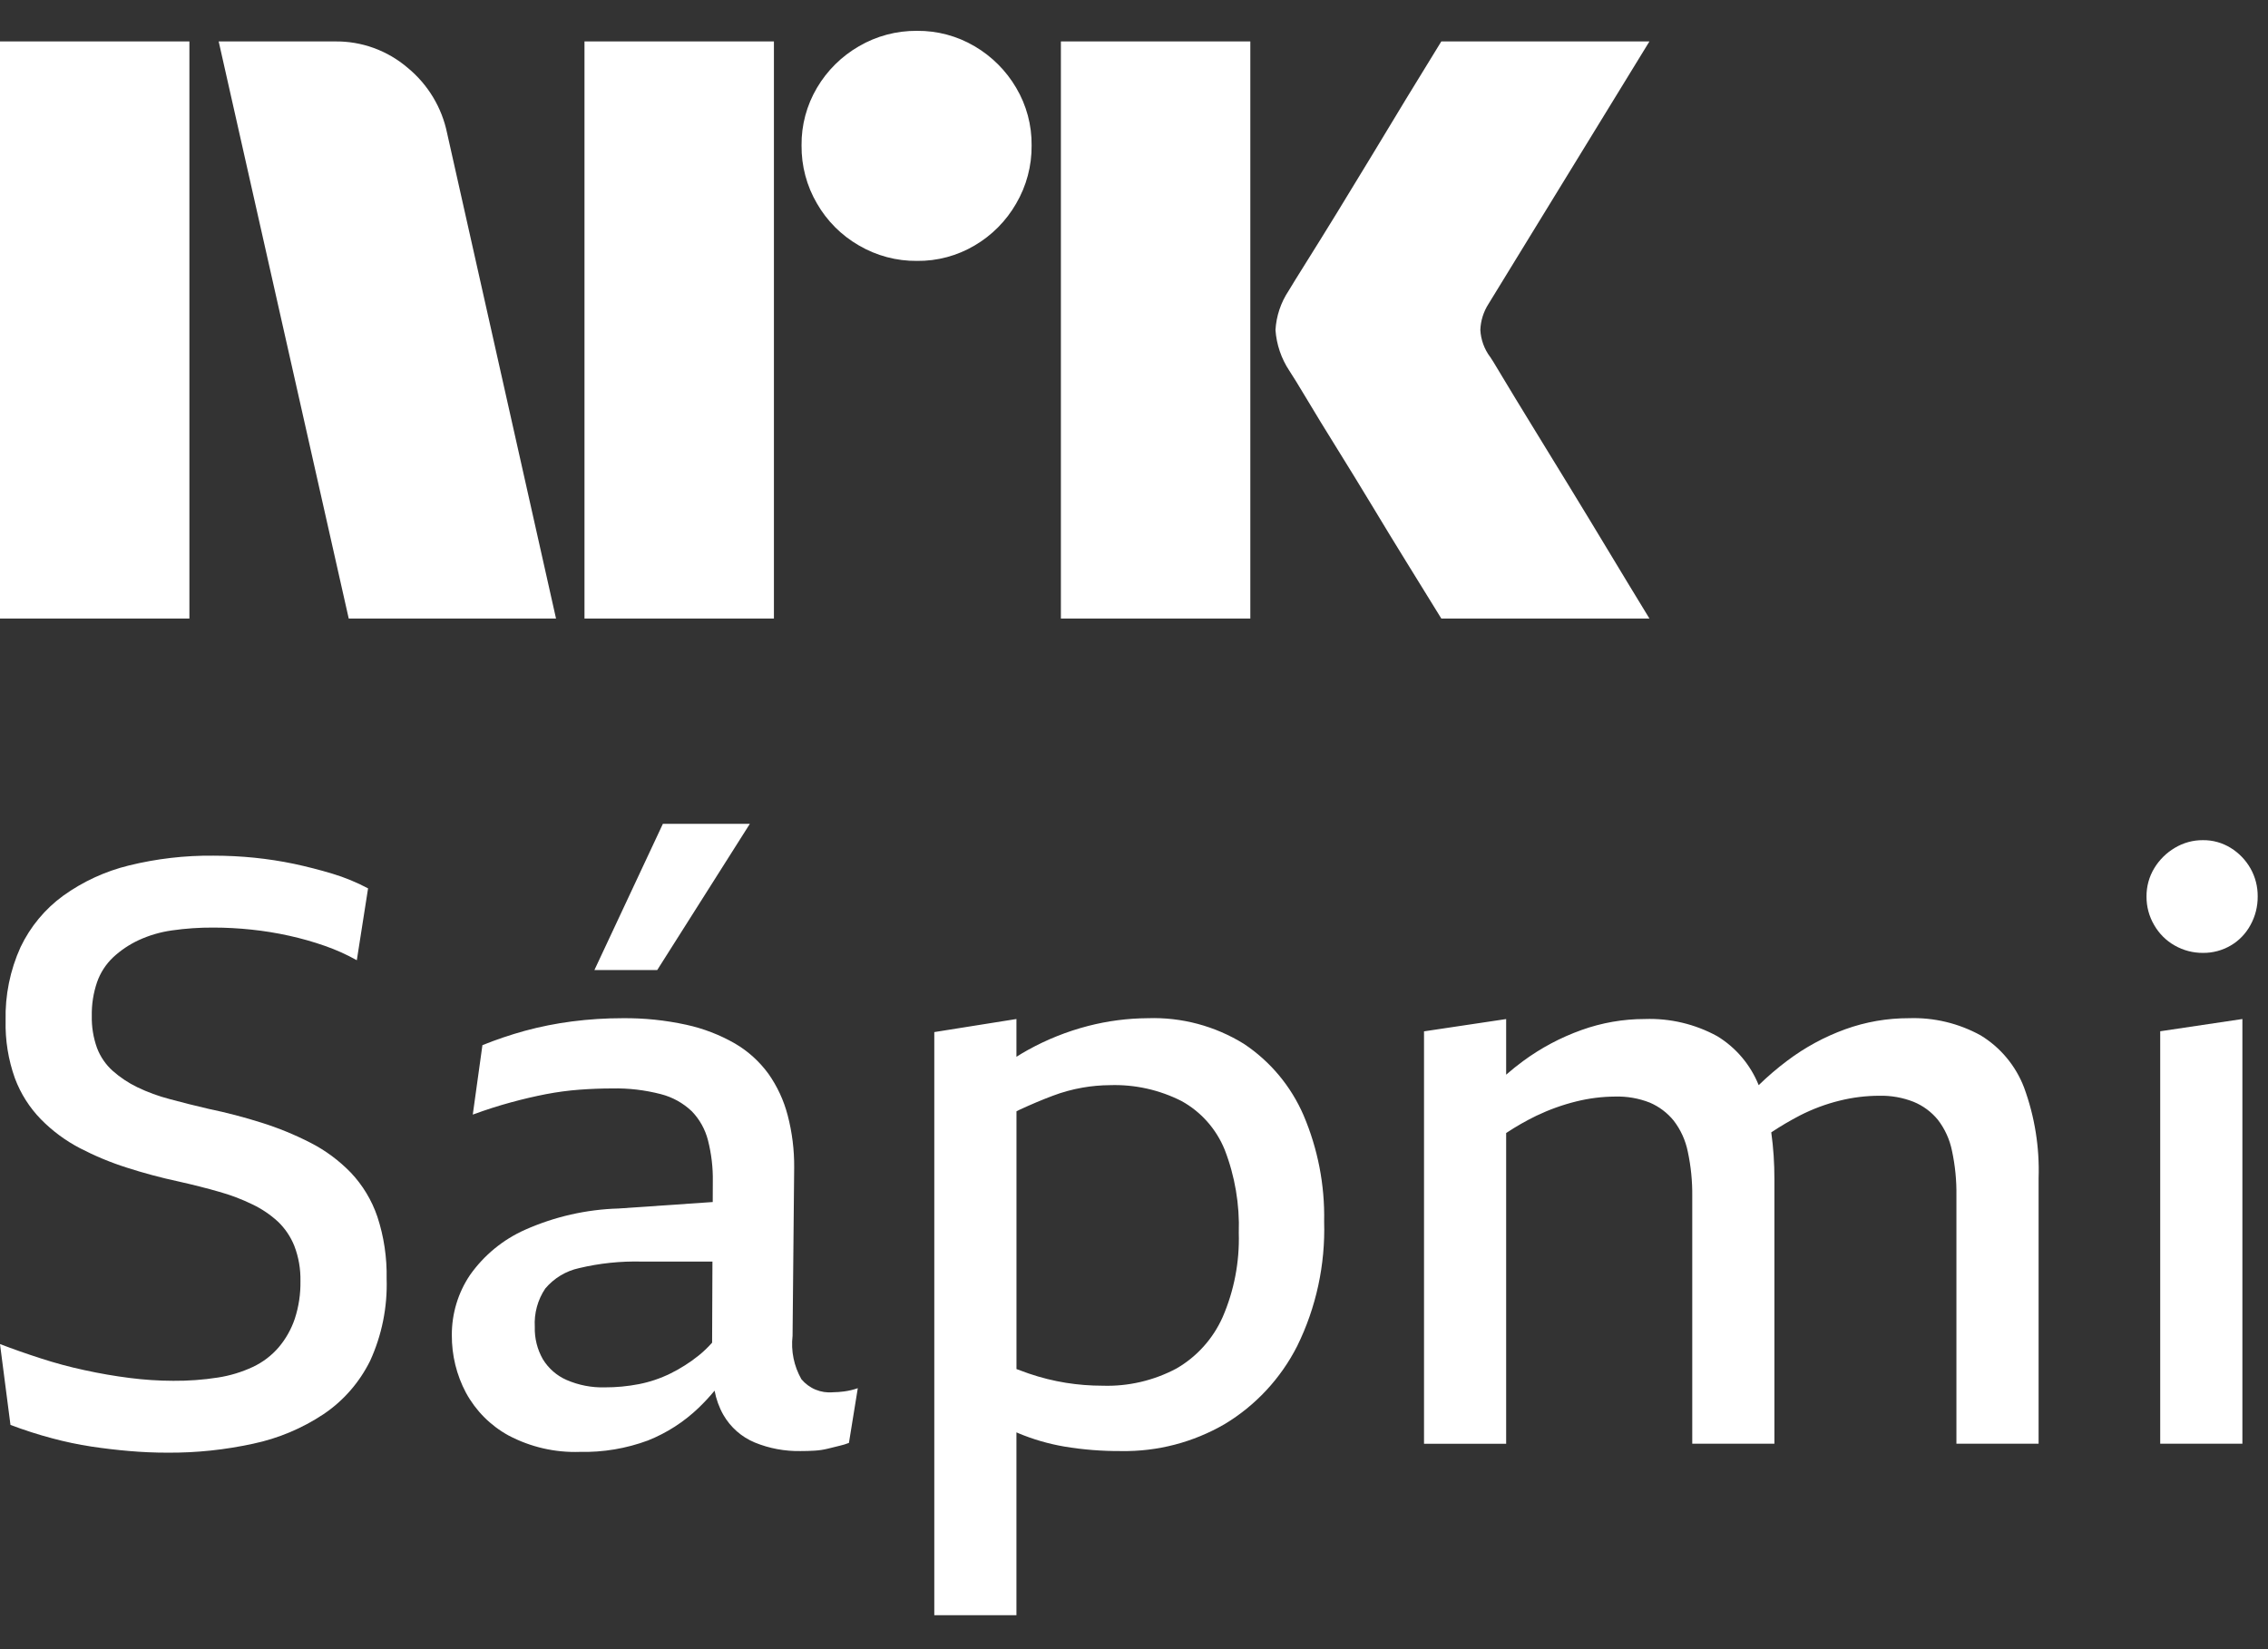 <svg width="55" height="40" viewBox="0 0 55 40" fill="none" xmlns="http://www.w3.org/2000/svg">
<rect x="0" y="0" width="55" height="40" fill="#333333" stroke="none"/>
<path d="M0 15.003V1.005H4.593V15.003H0ZM10.843 3.232L13.484 15.003H8.457L5.303 1.005H8.123C8.769 0.996 9.396 1.224 9.887 1.645C10.378 2.049 10.716 2.609 10.843 3.232ZM14.174 15.003V1.005H18.768V15.003H14.174ZM22.237 6.328C21.742 6.333 21.255 6.203 20.828 5.953C20.406 5.71 20.056 5.36 19.813 4.938C19.562 4.511 19.433 4.023 19.438 3.528C19.432 3.036 19.562 2.552 19.813 2.128C20.059 1.711 20.409 1.365 20.828 1.123C21.255 0.873 21.742 0.744 22.237 0.748C22.729 0.743 23.213 0.873 23.637 1.123C24.052 1.367 24.398 1.713 24.642 2.128C24.893 2.552 25.023 3.036 25.017 3.528C25.022 4.023 24.892 4.511 24.642 4.938C24.401 5.358 24.054 5.708 23.637 5.953C23.213 6.204 22.729 6.334 22.237 6.328H22.237ZM25.727 15.003V1.005H30.321V15.003H25.727ZM36.136 8.655C36.149 8.668 36.248 8.829 36.432 9.138C36.616 9.446 36.856 9.84 37.151 10.321C37.447 10.801 37.759 11.31 38.087 11.849C38.416 12.387 38.725 12.897 39.014 13.377C39.303 13.857 39.631 14.399 40 15.003H34.953C34.638 14.491 34.352 14.027 34.095 13.613C33.839 13.199 33.566 12.752 33.278 12.273C32.988 11.793 32.702 11.326 32.42 10.873C32.137 10.419 31.894 10.021 31.691 9.68C31.486 9.338 31.345 9.108 31.266 8.99C31.071 8.696 30.956 8.356 30.931 8.004C30.951 7.666 31.06 7.339 31.247 7.057C31.325 6.926 31.47 6.692 31.68 6.357C31.891 6.022 32.137 5.624 32.42 5.164C32.702 4.704 32.988 4.234 33.278 3.755C33.567 3.275 33.84 2.825 34.095 2.404C34.352 1.984 34.638 1.517 34.953 1.004H40L36.096 7.373C35.975 7.562 35.907 7.78 35.899 8.004C35.912 8.239 35.994 8.466 36.135 8.655H36.136Z" fill="white"/>
<path d="M8.506 28.44C8.221 28.147 7.892 27.902 7.529 27.717C7.149 27.522 6.754 27.36 6.347 27.232C5.93 27.1 5.501 26.987 5.058 26.895C4.719 26.816 4.403 26.737 4.111 26.657C3.842 26.587 3.58 26.491 3.329 26.37C3.114 26.266 2.914 26.133 2.734 25.974C2.565 25.823 2.434 25.632 2.353 25.419C2.263 25.169 2.22 24.903 2.226 24.637C2.221 24.36 2.264 24.086 2.353 23.824C2.433 23.594 2.567 23.387 2.743 23.22C2.926 23.05 3.134 22.91 3.359 22.805C3.616 22.686 3.889 22.606 4.169 22.567C4.503 22.519 4.839 22.496 5.176 22.498C5.482 22.498 5.789 22.515 6.093 22.547C6.402 22.579 6.709 22.629 7.012 22.696C7.306 22.761 7.596 22.843 7.881 22.943C8.148 23.036 8.406 23.152 8.653 23.29L8.926 21.547C8.648 21.4 8.357 21.28 8.057 21.19C7.751 21.098 7.441 21.019 7.129 20.952C6.813 20.886 6.493 20.837 6.172 20.804C5.846 20.771 5.514 20.754 5.176 20.754C4.485 20.747 3.796 20.827 3.125 20.992C2.553 21.132 2.013 21.381 1.533 21.725C1.091 22.047 0.735 22.476 0.498 22.973C0.245 23.531 0.121 24.141 0.136 24.755C0.125 25.231 0.201 25.704 0.361 26.152C0.501 26.527 0.717 26.867 0.996 27.152C1.271 27.431 1.587 27.665 1.933 27.846C2.3 28.037 2.682 28.196 3.076 28.321C3.486 28.453 3.906 28.566 4.336 28.658C4.688 28.737 5.013 28.82 5.313 28.906C5.591 28.983 5.862 29.086 6.123 29.213C6.347 29.32 6.555 29.46 6.739 29.629C6.913 29.795 7.05 29.998 7.139 30.223C7.243 30.494 7.292 30.784 7.286 31.075C7.291 31.384 7.245 31.692 7.149 31.986C7.063 32.24 6.931 32.475 6.758 32.679C6.585 32.88 6.372 33.042 6.133 33.154C5.863 33.28 5.577 33.367 5.283 33.412C4.925 33.468 4.562 33.494 4.2 33.491C3.847 33.49 3.495 33.467 3.145 33.422C2.78 33.376 2.416 33.313 2.051 33.233C1.691 33.156 1.336 33.06 0.986 32.946C0.641 32.835 0.312 32.719 0 32.6L0.254 34.561C0.587 34.687 0.926 34.796 1.27 34.887C1.582 34.971 1.898 35.037 2.217 35.086C2.523 35.132 2.829 35.168 3.135 35.194C3.441 35.221 3.751 35.234 4.063 35.234C4.762 35.239 5.46 35.165 6.143 35.016C6.748 34.888 7.325 34.646 7.842 34.303C8.326 33.979 8.716 33.531 8.976 33.006C9.261 32.383 9.398 31.701 9.376 31.015C9.386 30.504 9.311 29.994 9.151 29.509C9.015 29.11 8.795 28.745 8.506 28.44Z" fill="white"/>
<path d="M20.197 33.769C20.054 33.782 19.91 33.76 19.777 33.705C19.645 33.65 19.527 33.563 19.434 33.452C19.253 33.134 19.178 32.766 19.22 32.402L19.259 28.321C19.263 27.893 19.21 27.467 19.102 27.053C19.008 26.691 18.849 26.348 18.634 26.043C18.416 25.745 18.14 25.495 17.823 25.31C17.454 25.098 17.056 24.945 16.642 24.855C16.134 24.744 15.617 24.691 15.098 24.696C14.687 24.696 14.276 24.722 13.867 24.775C13.482 24.825 13.1 24.901 12.725 25.003C12.377 25.099 12.034 25.215 11.699 25.35L11.465 27.034C11.79 26.915 12.1 26.816 12.393 26.737C12.685 26.657 12.969 26.591 13.242 26.538C13.51 26.487 13.781 26.45 14.053 26.43C14.32 26.41 14.583 26.4 14.844 26.4C15.242 26.391 15.64 26.438 16.026 26.538C16.308 26.61 16.566 26.753 16.778 26.955C16.967 27.151 17.101 27.393 17.169 27.658C17.252 27.985 17.292 28.321 17.286 28.658L17.284 29.155L15.001 29.312C14.22 29.334 13.451 29.509 12.735 29.827C12.2 30.064 11.737 30.444 11.397 30.926C11.108 31.355 10.955 31.863 10.957 32.382C10.954 32.869 11.071 33.35 11.299 33.779C11.538 34.219 11.898 34.58 12.334 34.818C12.867 35.099 13.463 35.236 14.063 35.215C14.625 35.228 15.185 35.134 15.714 34.938C16.17 34.756 16.588 34.487 16.944 34.145C17.08 34.014 17.208 33.876 17.329 33.73C17.367 33.935 17.438 34.133 17.54 34.314C17.714 34.617 17.982 34.854 18.302 34.987C18.655 35.132 19.034 35.202 19.415 35.195C19.533 35.195 19.646 35.192 19.757 35.185C19.866 35.179 19.974 35.162 20.079 35.136C20.183 35.109 20.278 35.087 20.363 35.066C20.439 35.049 20.514 35.026 20.587 34.997L20.802 33.67C20.694 33.708 20.583 33.734 20.47 33.749C20.38 33.761 20.288 33.768 20.197 33.769ZM16.944 32.877C16.732 33.047 16.503 33.193 16.26 33.313C16.018 33.432 15.762 33.519 15.498 33.571C15.225 33.624 14.947 33.651 14.668 33.65C14.35 33.659 14.034 33.598 13.741 33.471C13.502 33.367 13.301 33.191 13.164 32.967C13.029 32.729 12.961 32.458 12.969 32.184C12.95 31.854 13.039 31.526 13.223 31.253C13.436 31.001 13.724 30.827 14.043 30.758C14.542 30.639 15.054 30.586 15.567 30.599H17.277L17.269 32.566C17.169 32.678 17.061 32.783 16.944 32.877Z" fill="white"/>
<path d="M18.184 19.982H16.075L14.415 23.528H15.938L18.184 19.982Z" fill="white"/>
<path d="M30.168 25.32C29.467 24.885 28.655 24.668 27.834 24.696C27.346 24.699 26.861 24.762 26.388 24.884C25.878 25.016 25.386 25.212 24.923 25.469C24.831 25.519 24.741 25.575 24.649 25.632V24.716L22.657 25.033V39.176H24.649V34.741C24.663 34.747 24.675 34.753 24.689 34.759C25.05 34.911 25.427 35.02 25.812 35.086C26.267 35.162 26.728 35.198 27.189 35.195C28.069 35.21 28.936 34.984 29.699 34.541C30.448 34.09 31.058 33.435 31.457 32.649C31.918 31.713 32.142 30.675 32.111 29.629C32.129 28.744 31.959 27.866 31.613 27.053C31.308 26.346 30.805 25.744 30.168 25.32ZM29.65 31.946C29.416 32.472 29.022 32.909 28.527 33.194C27.977 33.486 27.361 33.63 26.74 33.61C26.442 33.61 26.145 33.587 25.851 33.54C25.543 33.491 25.239 33.414 24.943 33.313C24.849 33.28 24.747 33.242 24.65 33.206V26.955C24.676 26.942 24.703 26.927 24.728 26.915C25.015 26.783 25.282 26.67 25.529 26.578C25.763 26.489 26.005 26.423 26.252 26.38C26.471 26.341 26.693 26.322 26.916 26.32C27.518 26.3 28.116 26.433 28.654 26.706C29.125 26.966 29.494 27.382 29.699 27.885C29.948 28.528 30.064 29.215 30.041 29.905C30.062 30.607 29.928 31.304 29.65 31.946Z" fill="white"/>
<path d="M48.031 25.112C47.498 24.819 46.898 24.675 46.292 24.696C45.766 24.695 45.244 24.785 44.749 24.964C44.246 25.146 43.772 25.403 43.343 25.726C43.099 25.909 42.868 26.107 42.649 26.32C42.449 25.824 42.096 25.407 41.643 25.132C41.104 24.837 40.497 24.694 39.885 24.716C39.363 24.716 38.844 24.806 38.352 24.983C37.846 25.164 37.369 25.417 36.936 25.736C36.795 25.839 36.659 25.95 36.525 26.066V24.717L34.533 25.015V35.018H36.525V27.481C36.76 27.325 37.005 27.185 37.258 27.062C37.568 26.914 37.892 26.797 38.225 26.715C38.532 26.639 38.846 26.599 39.162 26.597C39.453 26.588 39.742 26.638 40.012 26.745C40.236 26.842 40.434 26.991 40.588 27.181C40.758 27.402 40.875 27.66 40.93 27.934C41.006 28.288 41.042 28.651 41.038 29.013V35.016H43.03V28.597C43.031 28.218 43.006 27.84 42.954 27.465C43.18 27.314 43.414 27.177 43.655 27.052C43.96 26.897 44.281 26.777 44.612 26.696C44.925 26.618 45.247 26.578 45.569 26.577C45.856 26.57 46.142 26.62 46.409 26.726C46.637 26.82 46.838 26.969 46.995 27.161C47.165 27.382 47.282 27.64 47.337 27.914C47.413 28.269 47.449 28.631 47.444 28.994V35.016H49.437V28.578C49.462 27.829 49.343 27.082 49.085 26.379C48.883 25.849 48.511 25.404 48.031 25.112Z" fill="white"/>
<path d="M52.386 35.017H54.379V24.716L52.386 25.013V35.017Z" fill="white"/>
<path d="M54.574 21.061C54.458 20.858 54.294 20.688 54.096 20.566C53.893 20.44 53.659 20.375 53.422 20.378C53.181 20.376 52.945 20.441 52.738 20.566C52.534 20.687 52.363 20.857 52.24 21.061C52.116 21.267 52.052 21.504 52.054 21.745C52.052 21.989 52.117 22.229 52.24 22.438C52.359 22.645 52.531 22.817 52.738 22.933C52.947 23.052 53.182 23.114 53.422 23.112C53.658 23.115 53.891 23.053 54.096 22.933C54.297 22.816 54.462 22.644 54.574 22.438C54.691 22.227 54.752 21.988 54.75 21.745C54.753 21.505 54.692 21.269 54.574 21.061Z" fill="white"/>
</svg>

